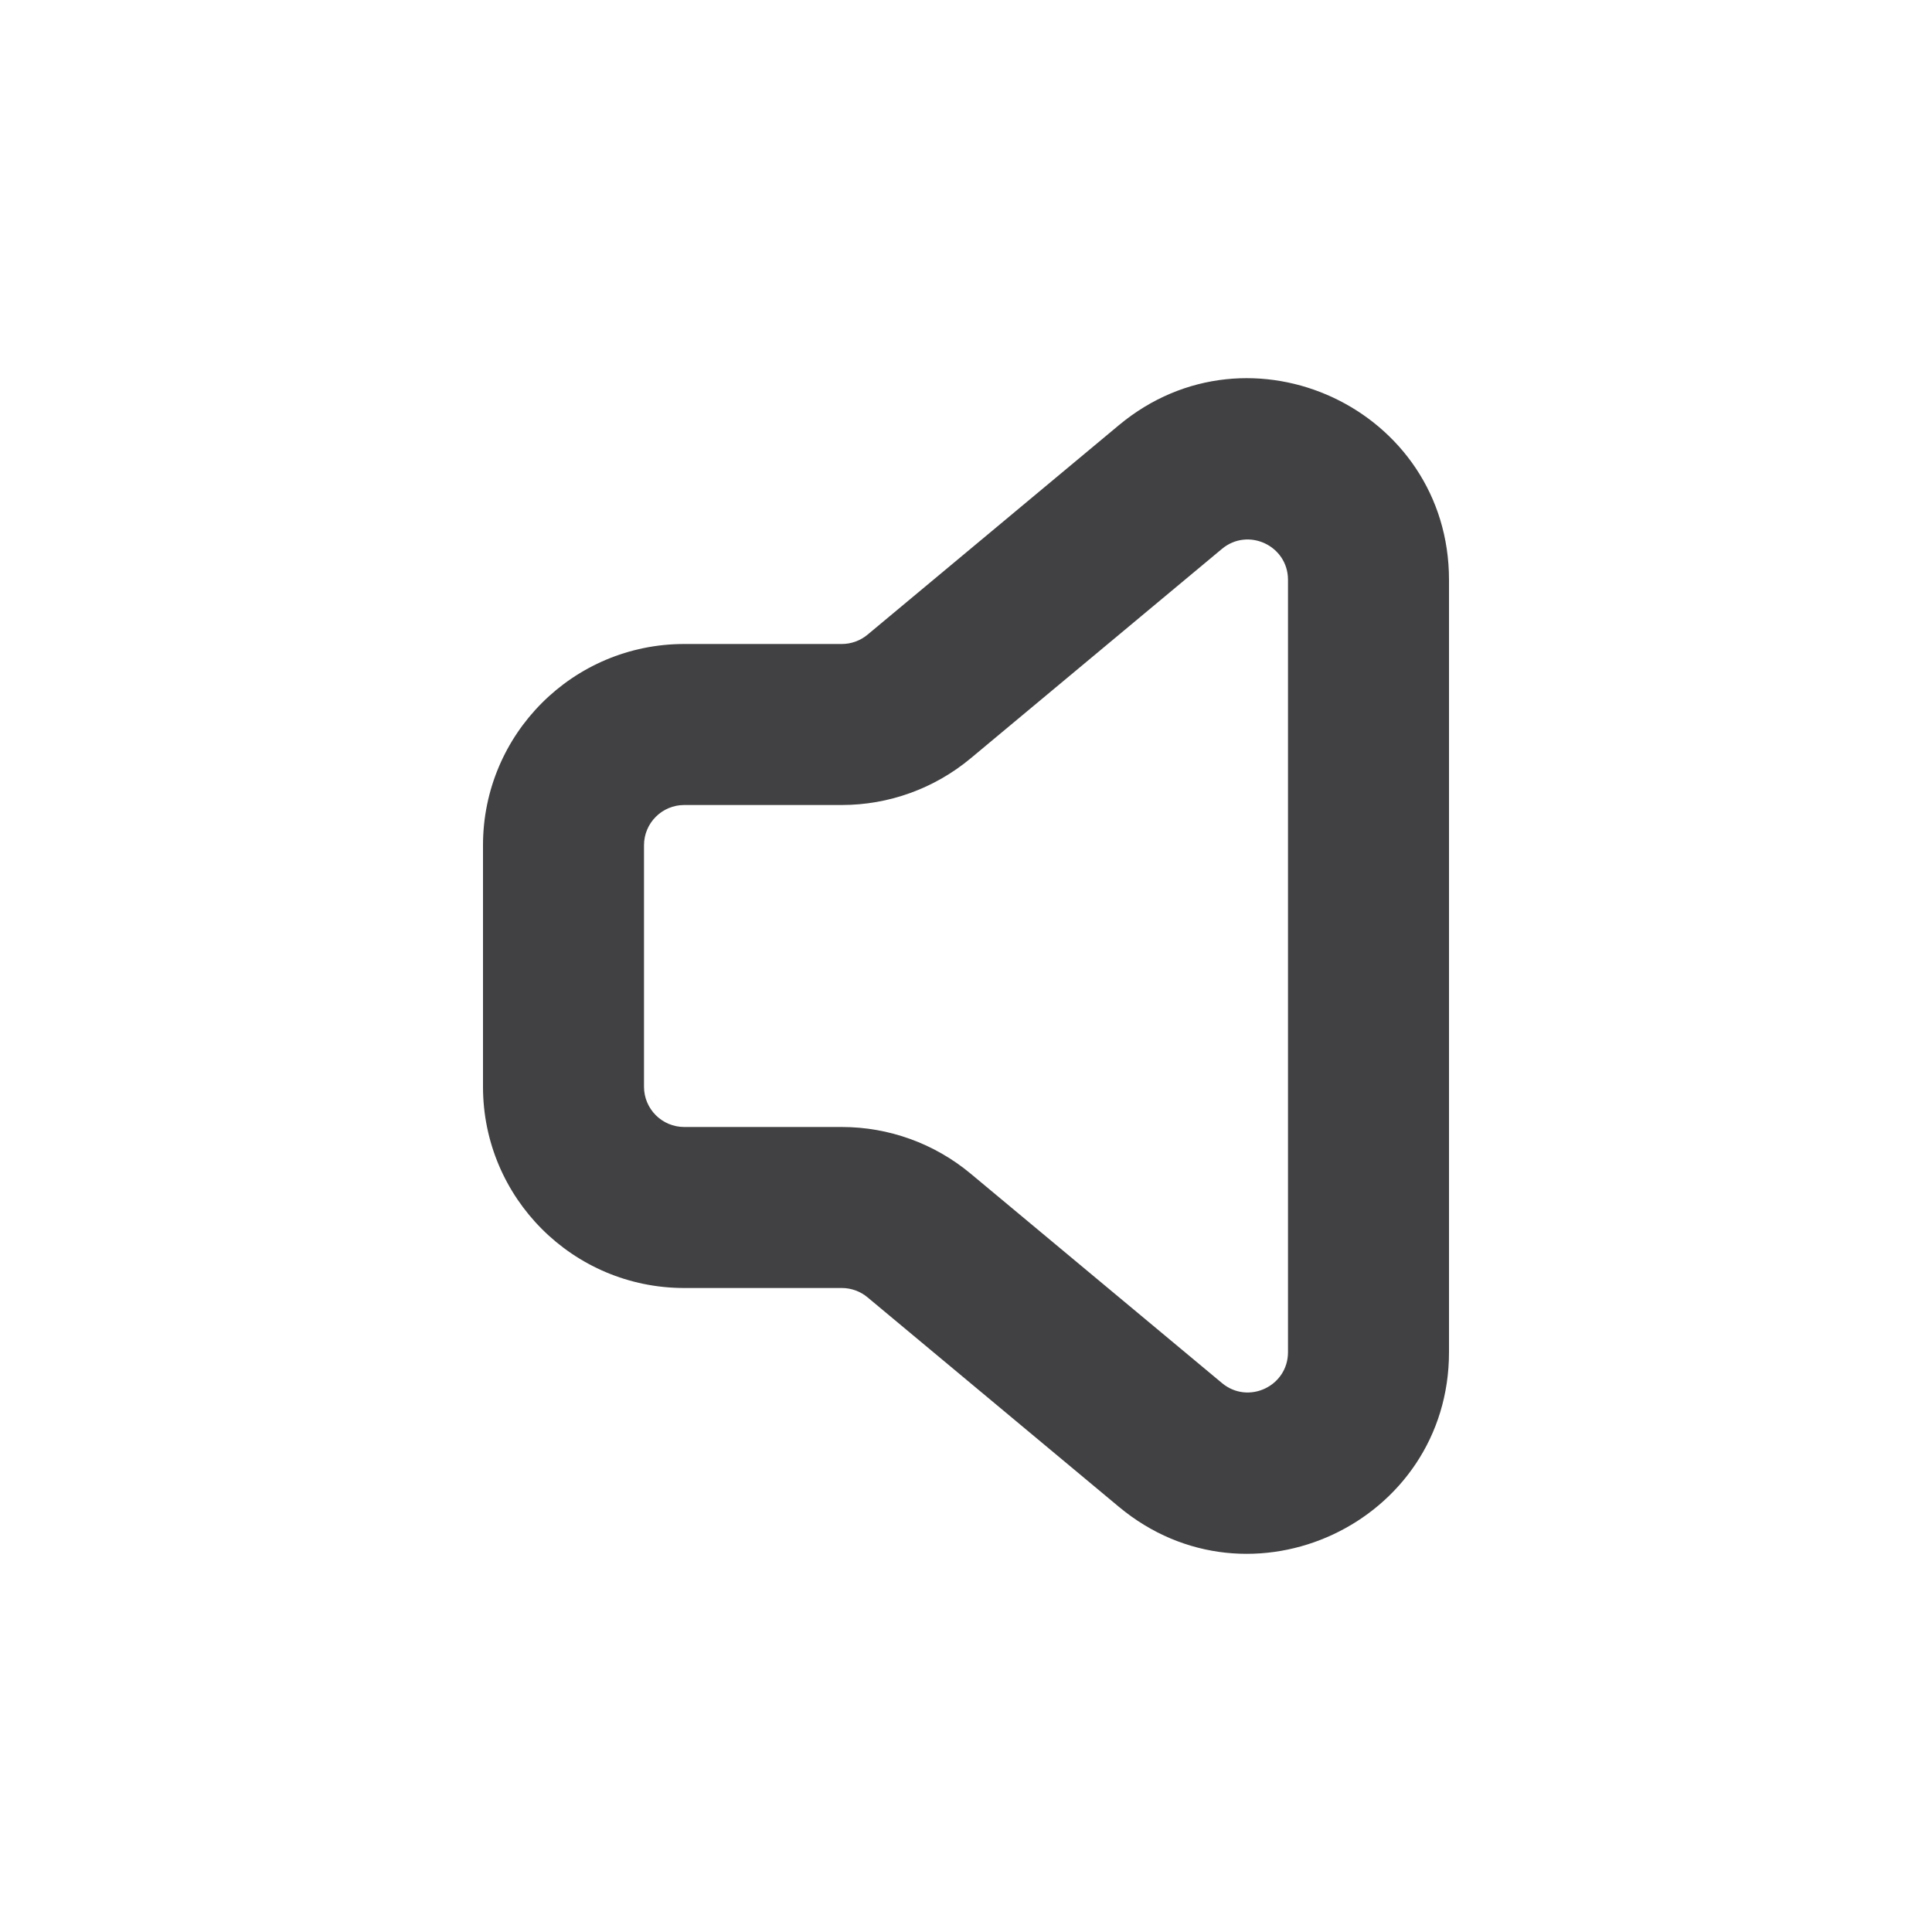 <svg width="24" height="24" viewBox="0 0 24 24" fill="none" xmlns="http://www.w3.org/2000/svg">
<path fill-rule="evenodd" clip-rule="evenodd" d="M16 7.203C16 6.779 15.506 6.547 15.18 6.818L12.057 9.421C11.608 9.795 11.042 10 10.457 10H8.5C8.224 10 8 10.224 8 10.5V13.5C8 13.776 8.224 14 8.5 14H10.457C11.042 14 11.608 14.205 12.057 14.579L15.18 17.181C15.506 17.453 16 17.221 16 16.797V7.203ZM13.899 5.282C15.528 3.925 18 5.083 18 7.203V16.797C18 18.917 15.528 20.075 13.899 18.718L10.777 16.116C10.687 16.041 10.574 16 10.457 16H8.5C7.119 16 6 14.881 6 13.5V10.5C6 9.119 7.119 8 8.5 8H10.457C10.574 8 10.687 7.959 10.777 7.884L13.899 5.282Z" fill="#414042"/>
</svg>
